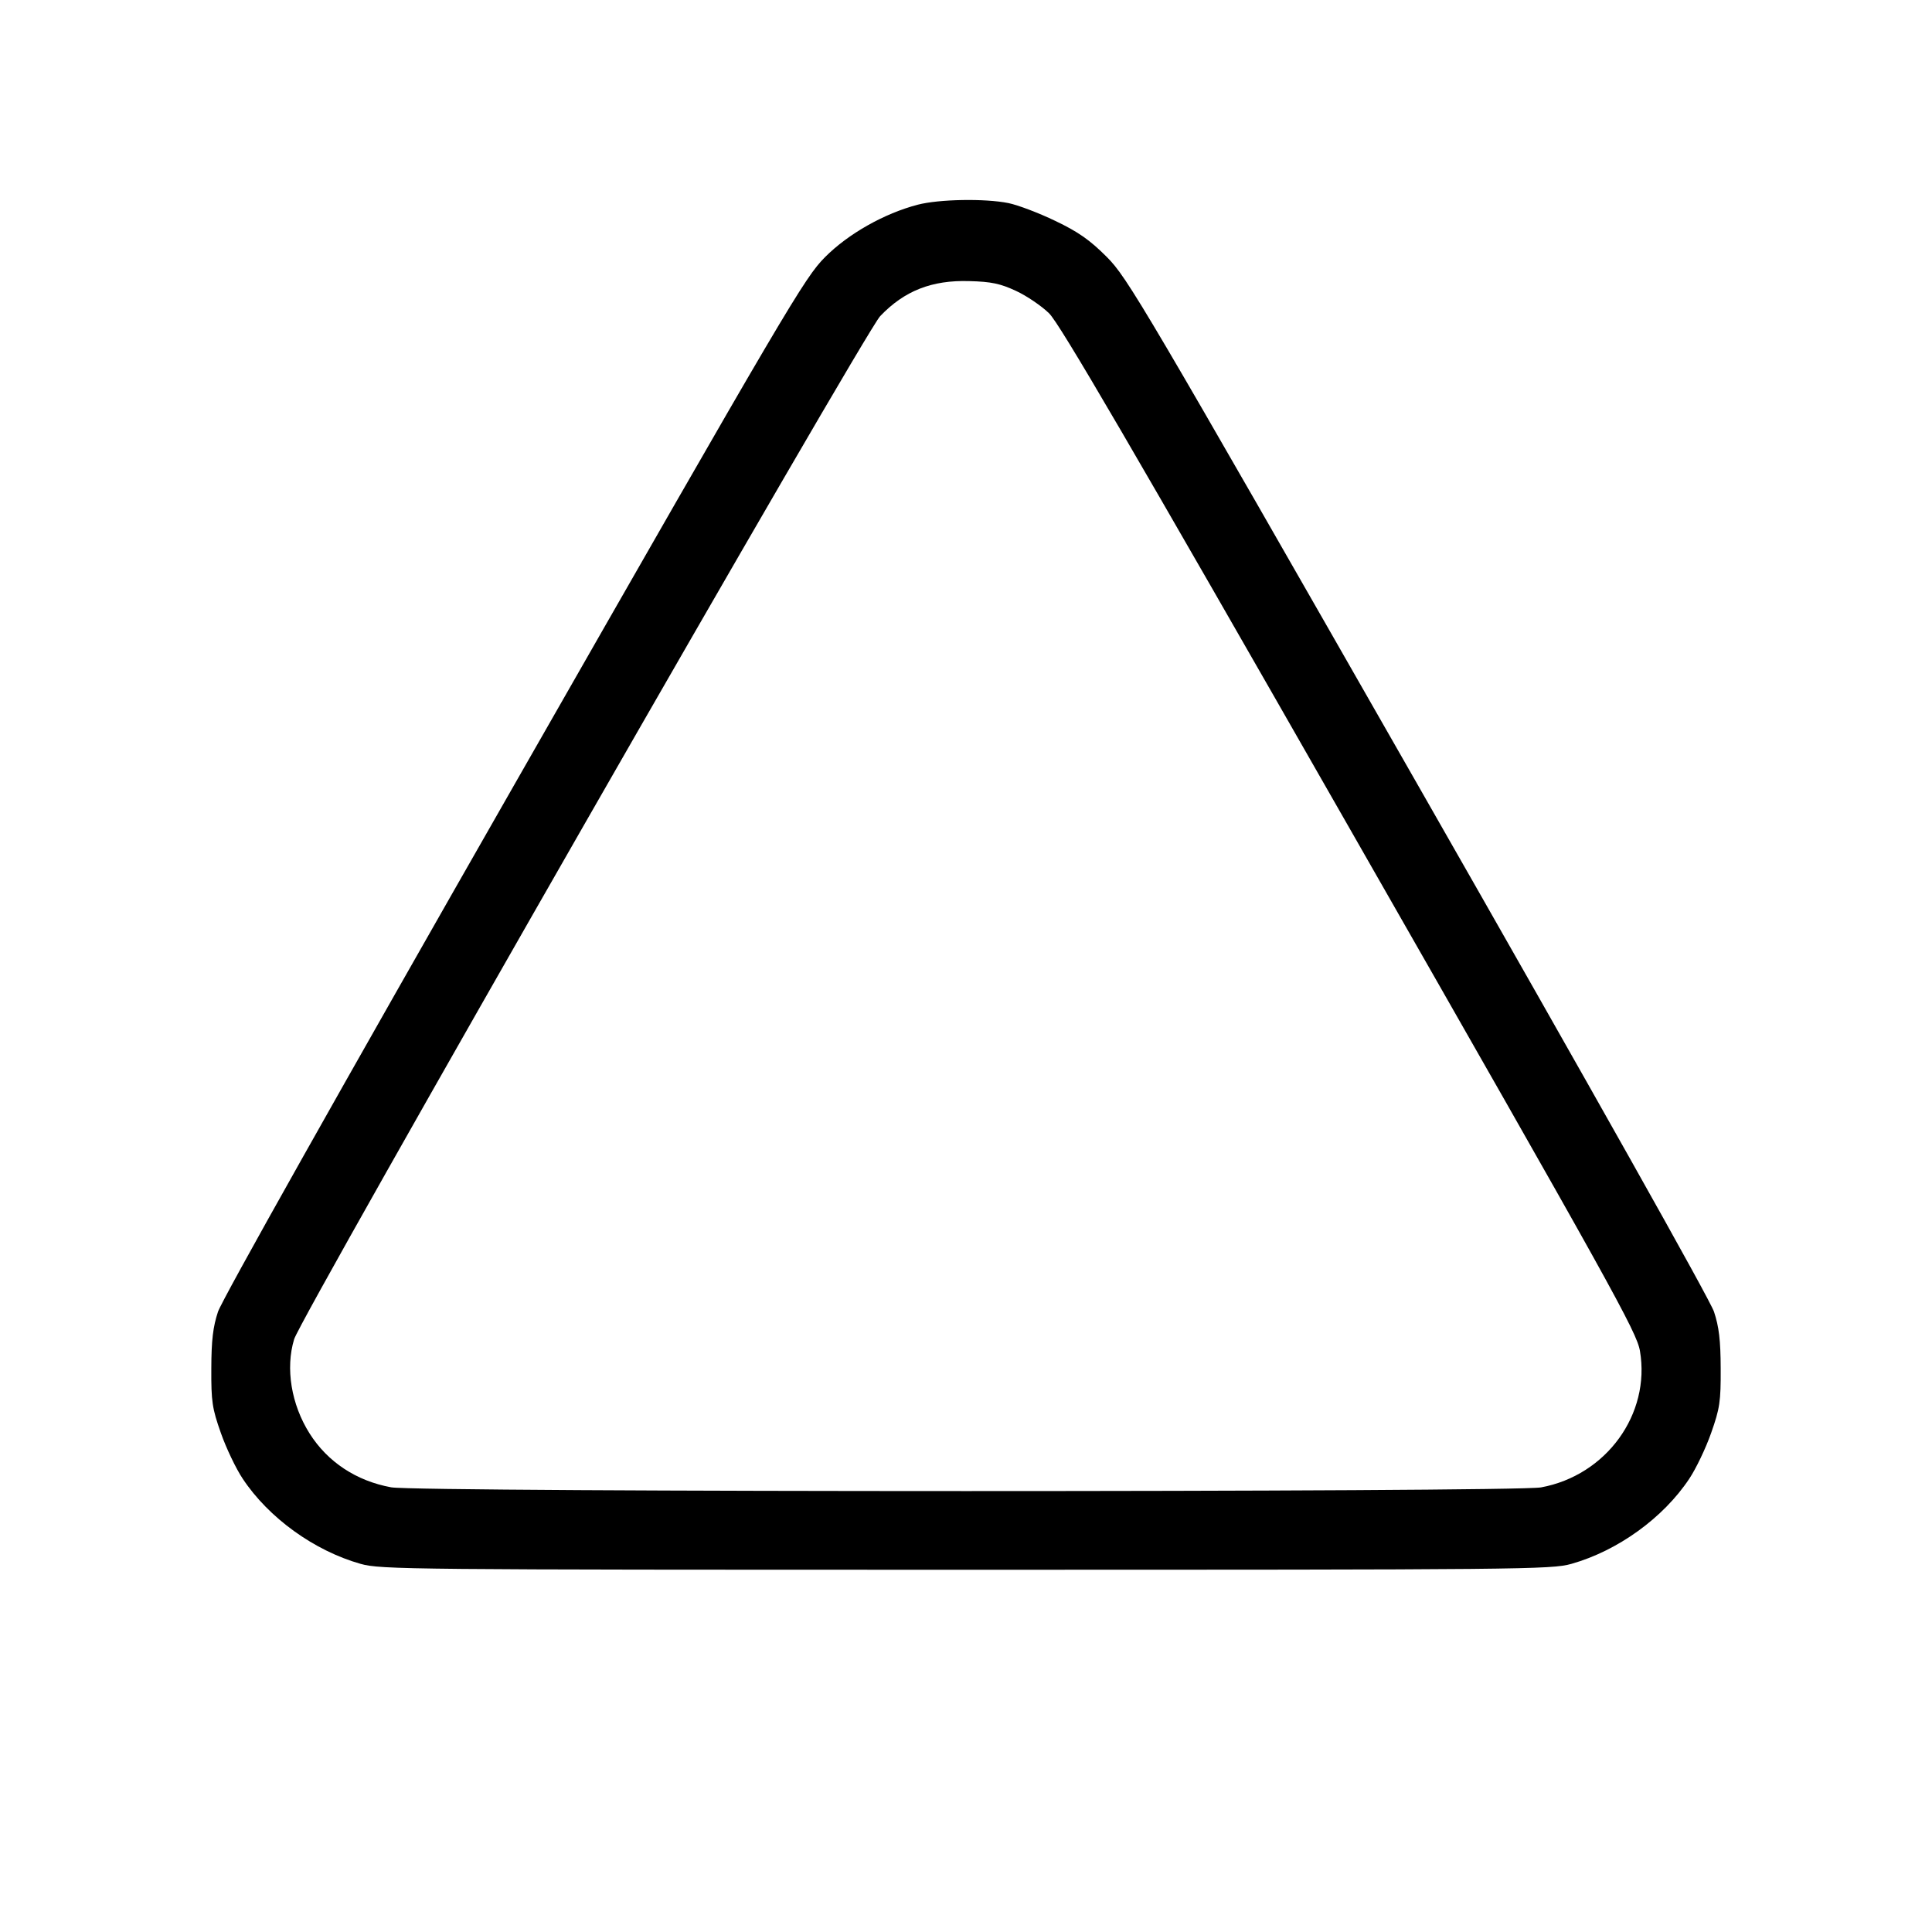 <svg xmlns="http://www.w3.org/2000/svg" class="icon icon-tabler icon-tabler-triangle" width="24" height="24" viewBox="0 0 24 24" stroke-width="1" stroke="currentColor" fill="none" stroke-linecap="round" stroke-linejoin="round"><path d="M11.400 2.543 C 10.984 2.652,10.539 2.903,10.249 3.194 C 9.994 3.450,9.797 3.784,6.384 9.757 C 4.227 13.532,2.756 16.148,2.708 16.295 C 2.646 16.482,2.626 16.649,2.625 17.000 C 2.623 17.412,2.636 17.496,2.744 17.802 C 2.810 17.990,2.932 18.245,3.015 18.369 C 3.337 18.855,3.903 19.264,4.480 19.427 C 4.728 19.497,5.078 19.500,12.000 19.500 C 18.922 19.500,19.272 19.497,19.520 19.427 C 20.097 19.264,20.663 18.855,20.985 18.369 C 21.068 18.245,21.190 17.990,21.256 17.802 C 21.364 17.496,21.377 17.412,21.375 17.000 C 21.374 16.649,21.354 16.482,21.292 16.295 C 21.244 16.148,19.773 13.532,17.616 9.757 C 14.193 3.767,14.007 3.451,13.749 3.192 C 13.538 2.981,13.396 2.881,13.109 2.744 C 12.906 2.646,12.645 2.547,12.528 2.523 C 12.236 2.464,11.665 2.474,11.400 2.543 M12.620 3.613 C 12.752 3.674,12.938 3.800,13.032 3.892 C 13.164 4.021,14.039 5.520,16.766 10.292 C 20.028 15.999,20.332 16.545,20.372 16.782 C 20.506 17.567,19.954 18.328,19.143 18.477 C 18.809 18.538,5.190 18.538,4.859 18.476 C 4.427 18.397,4.071 18.162,3.847 17.809 C 3.618 17.448,3.544 16.998,3.654 16.636 C 3.741 16.348,10.741 4.129,10.934 3.927 C 11.235 3.612,11.575 3.478,12.040 3.492 C 12.315 3.499,12.426 3.523,12.620 3.613 " stroke="none" fill="black" fill-rule="evenodd"></path></svg>